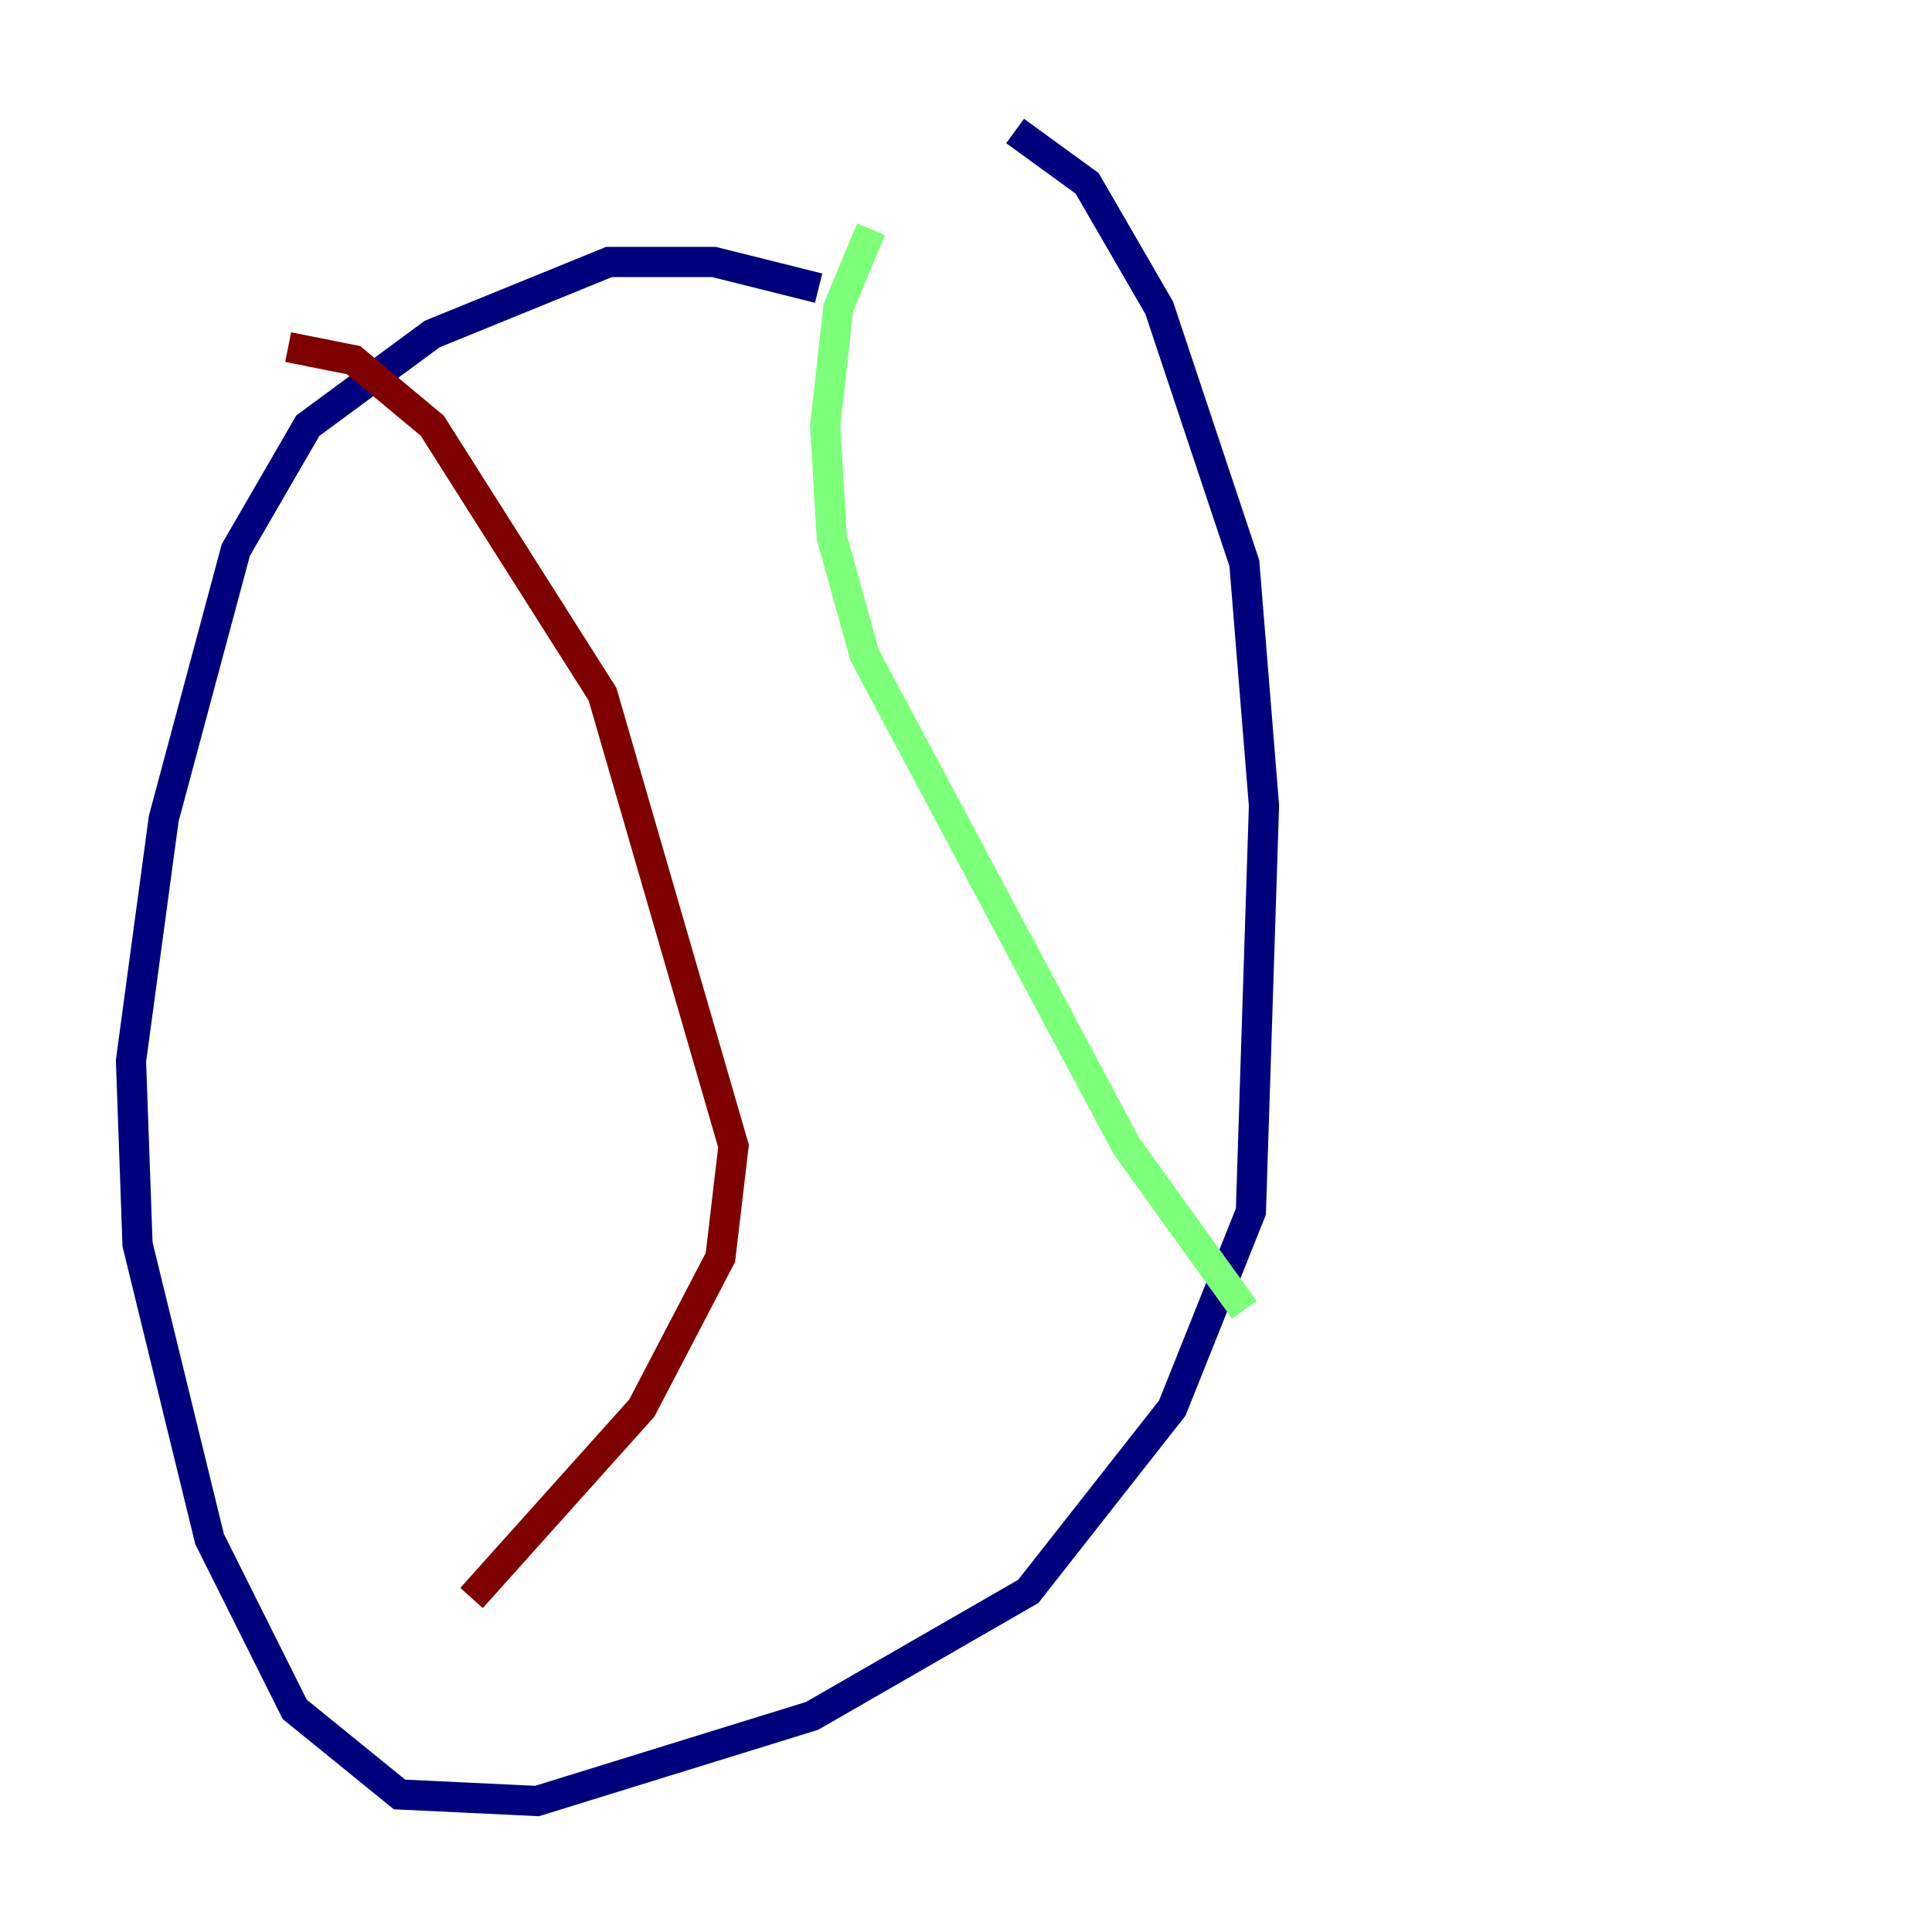 <?xml version="1.0" encoding="utf-8" ?>
<svg baseProfile="tiny" height="128" version="1.2" viewBox="0,0,128,128" width="128" xmlns="http://www.w3.org/2000/svg" xmlns:ev="http://www.w3.org/2001/xml-events" xmlns:xlink="http://www.w3.org/1999/xlink"><defs /><polyline fill="none" points="54.237,19.091 47.295,17.356 40.352,17.356 28.637,22.129 20.393,28.203 15.62,36.447 10.848,54.237 8.678,70.291 9.112,82.441 13.885,101.966 19.525,113.248 26.468,118.888 35.58,119.322 53.803,113.681 68.122,105.437 77.668,93.288 82.875,80.271 83.742,53.37 82.441,37.315 76.8,20.393 72.027,12.149 67.254,8.678" stroke="#00007f" stroke-width="2" /><polyline fill="none" points="57.709,15.186 55.539,20.393 54.671,28.203 55.105,35.58 57.275,43.39 74.63,75.932 82.441,86.78" stroke="#7cff79" stroke-width="2" /><polyline fill="none" points="19.091,22.997 23.43,23.864 28.637,28.203 39.919,45.993 48.597,75.932 47.729,83.308 42.522,93.288 31.241,105.871" stroke="#7f0000" stroke-width="2" /></svg>